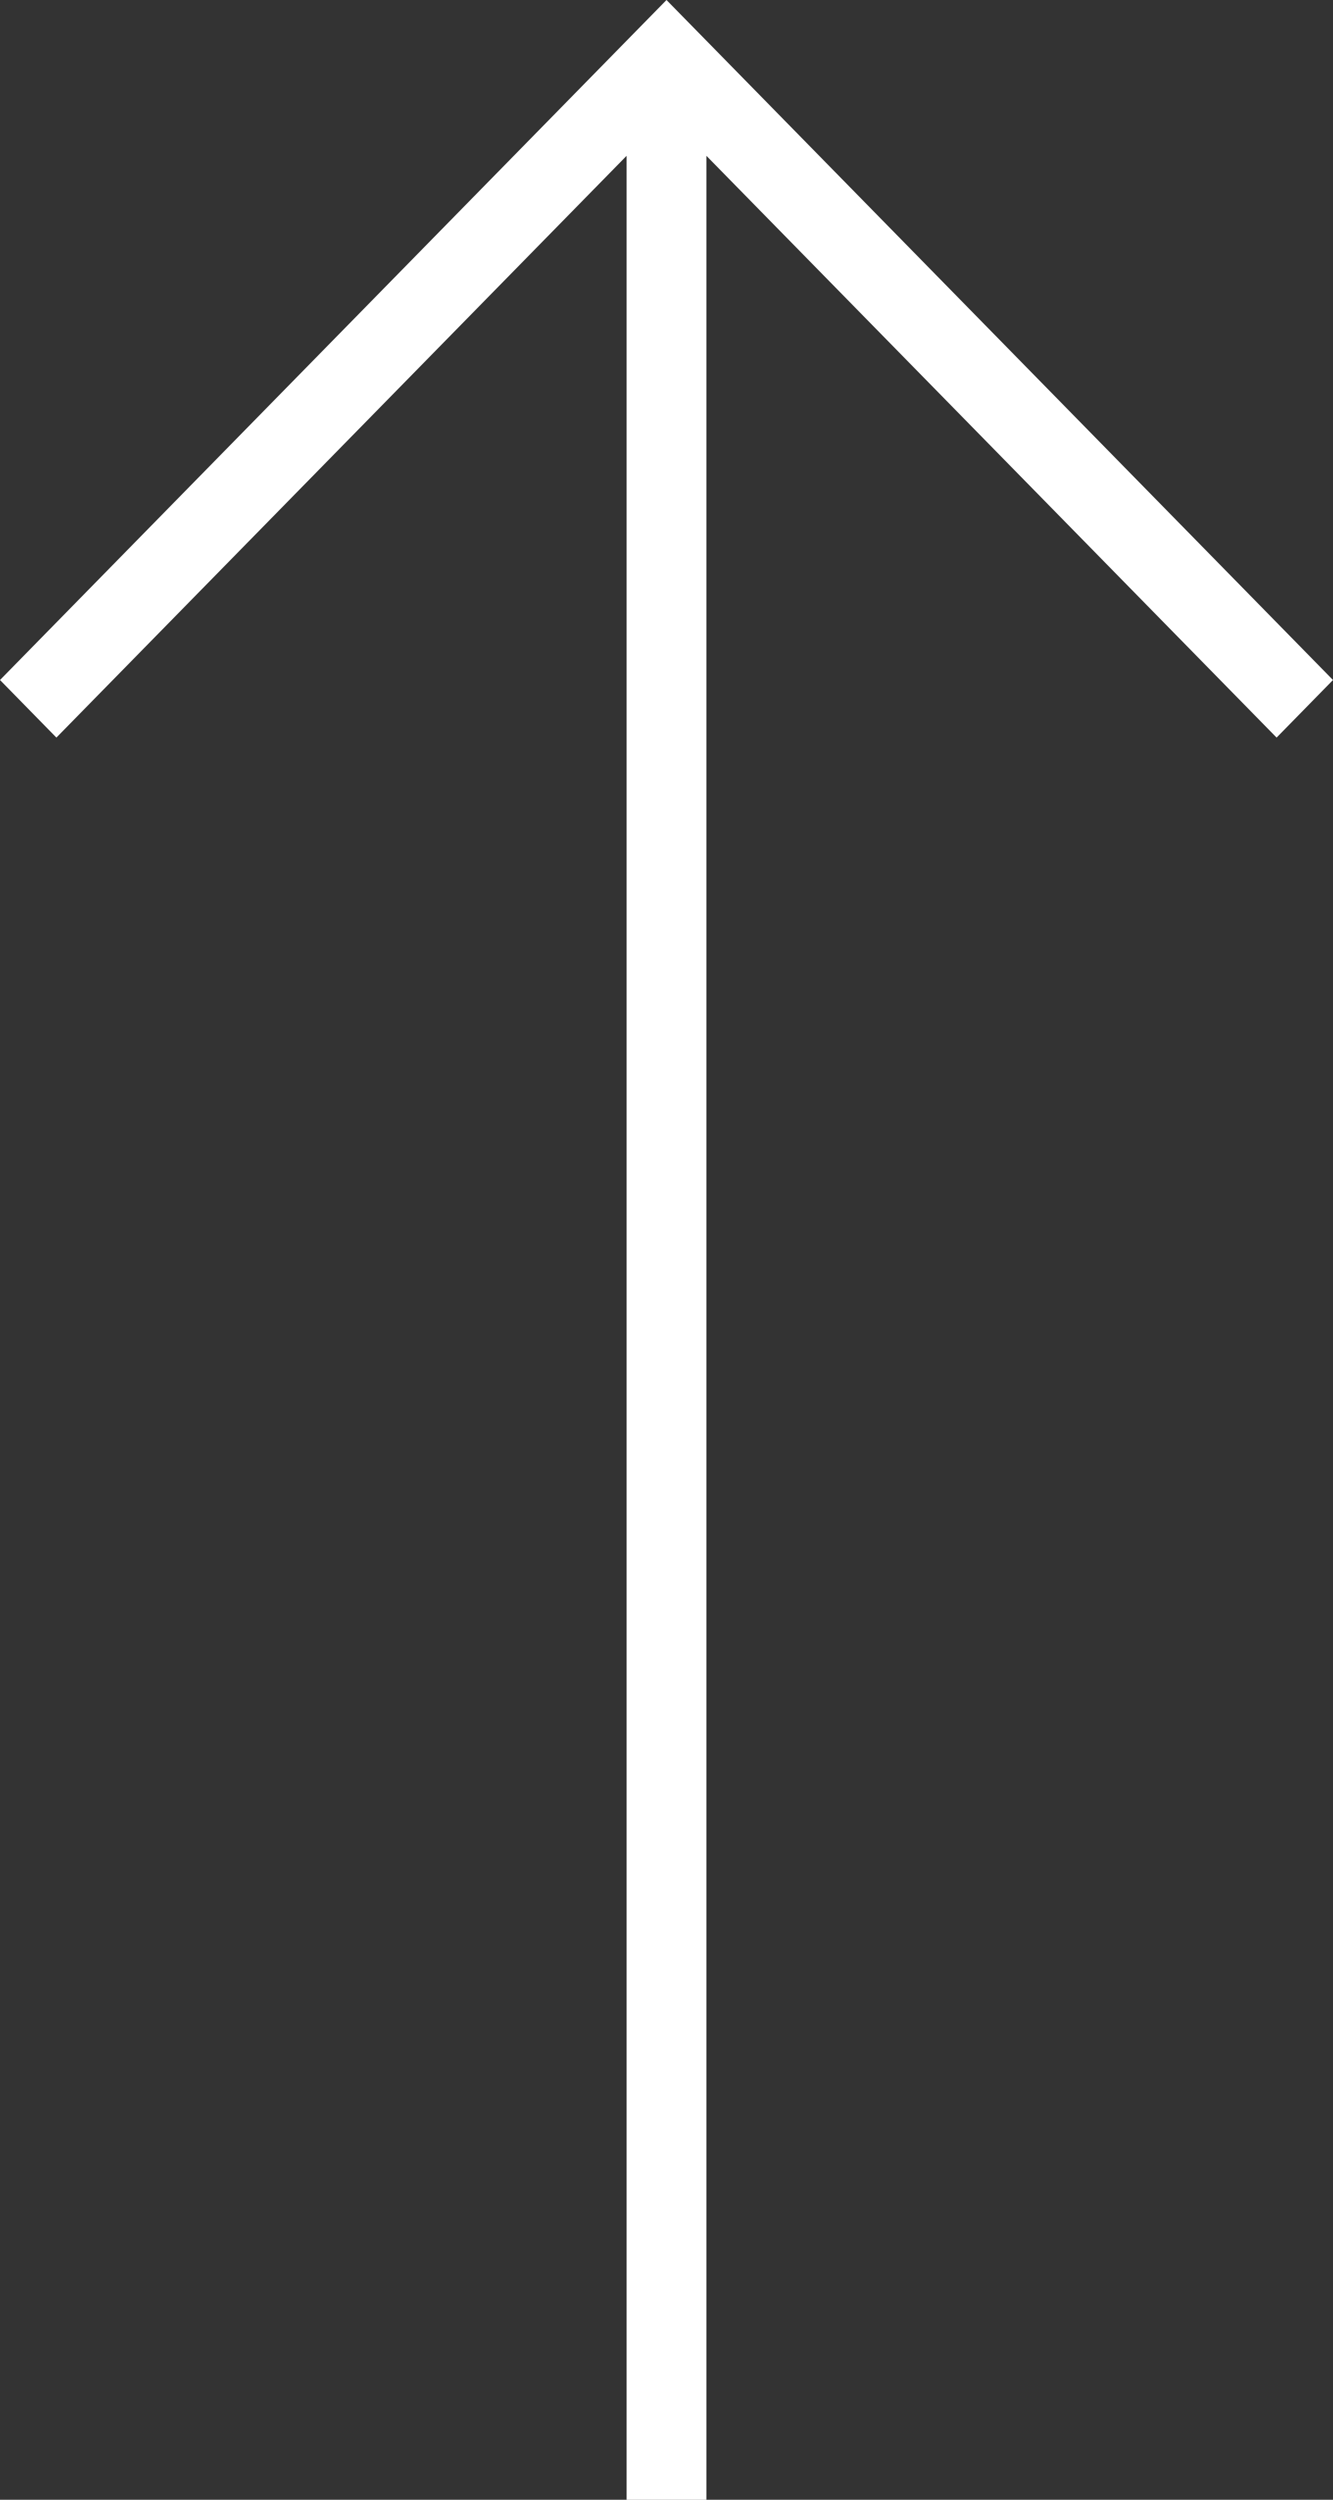 <svg width="16" height="30" viewBox="0 0 16 30" fill="none" xmlns="http://www.w3.org/2000/svg">
<rect x="0" y="0" width="16" height="30" fill="#333333" stroke="none"/>
<path fill-rule="evenodd" clip-rule="evenodd" d="M7.521 30L7.521 1.87L0.677 8.852L1.8606e-09 8.161L8 1.20797e-06L16 8.161L15.323 8.852L8.479 1.87L8.479 30L7.521 30Z" fill="white"/>
</svg>
